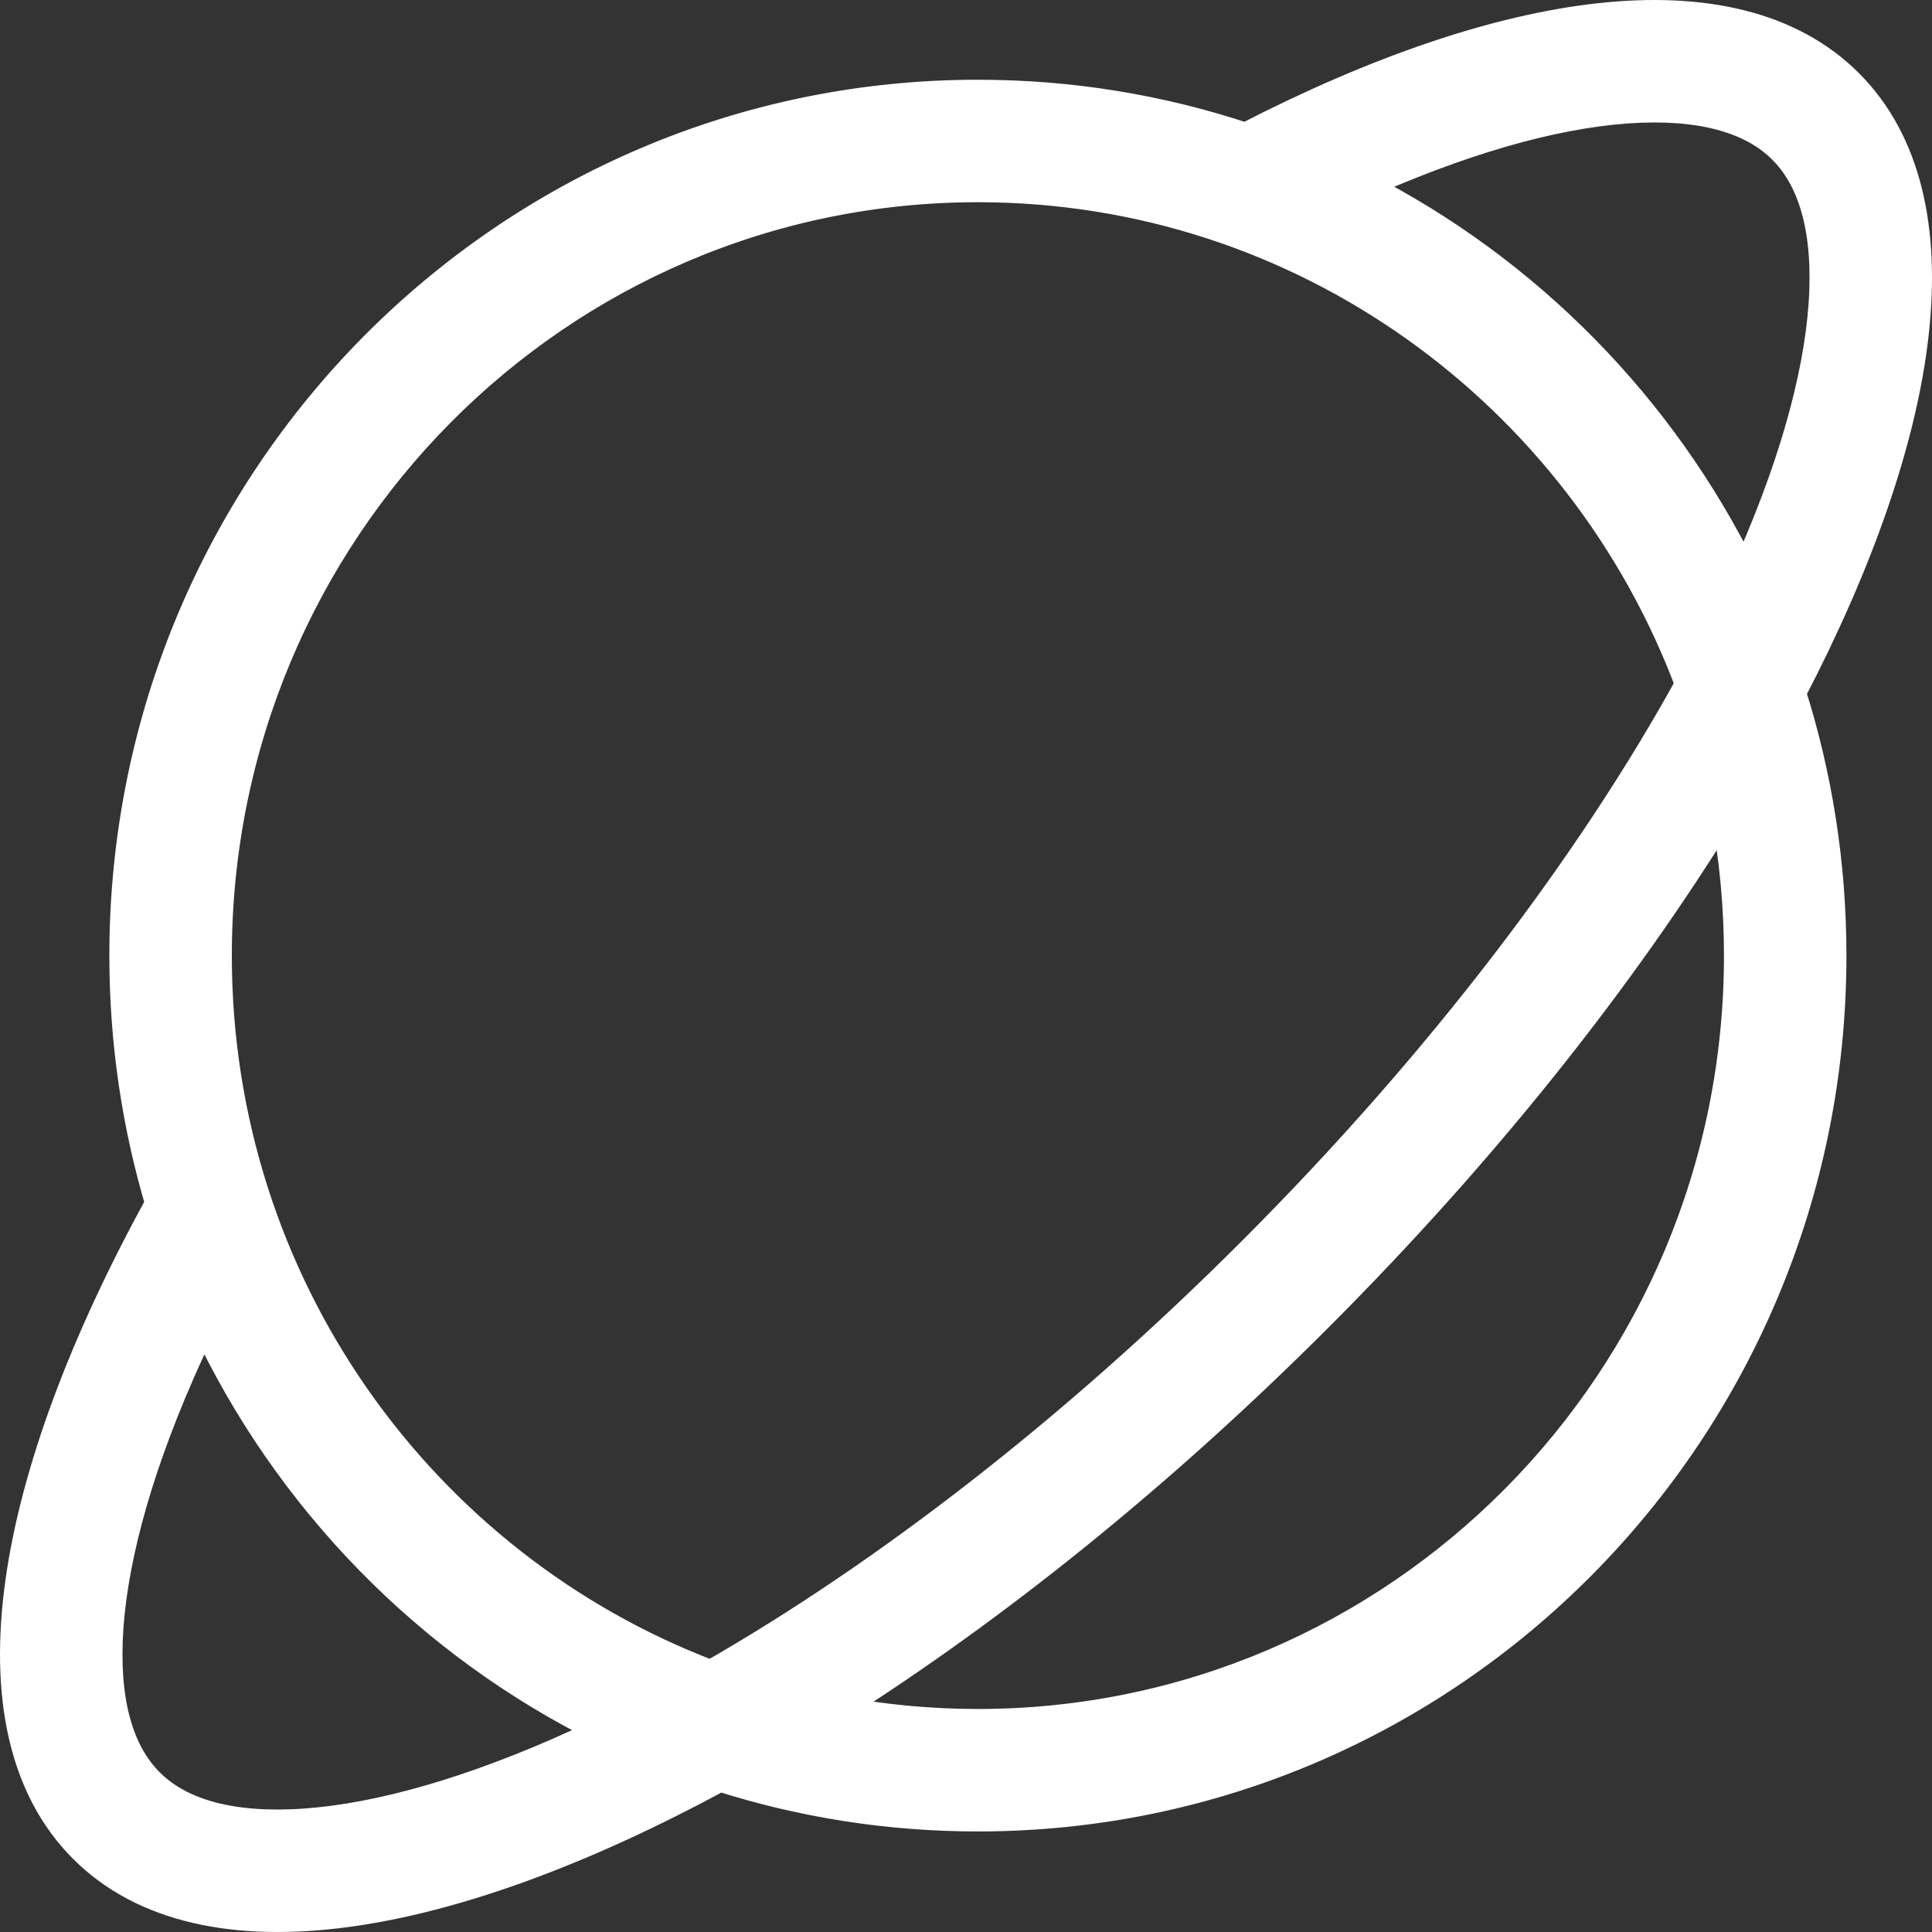 <svg width="140" height="140" viewBox="0 0 140 140" fill="none" xmlns="http://www.w3.org/2000/svg">
<rect x="0" y="0" width="140" height="140" fill="#333333" stroke="none"/>
<path d="M8.924 69.246C8.924 75.491 9.833 81.522 11.524 87.212C6.005 97.253 2.49 106.675 1.38 114.674C0.258 122.755 1.574 129.567 6.004 133.996C10.389 138.381 17.109 139.715 25.082 138.654C32.969 137.604 42.255 134.194 52.164 128.817C58.065 130.699 64.347 131.714 70.862 131.714C105.078 131.714 132.8 103.738 132.8 69.246C132.8 62.602 131.772 56.2 129.866 50.191C134.807 40.7 137.888 31.833 138.751 24.296C139.624 16.67 138.237 10.244 133.996 6.004C129.788 1.796 123.428 0.398 115.88 1.229C108.423 2.051 99.652 5.059 90.257 9.902C84.155 7.874 77.635 6.778 70.862 6.778C36.647 6.778 8.924 34.754 8.924 69.246ZM14.798 95.834C20.811 108.709 31.056 119.177 43.725 125.415C42.618 125.946 41.525 126.447 40.447 126.918C32.87 130.226 26.31 131.91 21.123 132.106C15.949 132.301 12.751 131.021 10.865 129.135C8.979 127.249 7.699 124.051 7.894 118.877C8.09 113.69 9.774 107.13 13.082 99.553C13.615 98.332 14.188 97.091 14.798 95.834ZM70.862 13.653C94.39 13.653 114.517 28.569 122.387 49.592C115.243 62.558 104.419 76.911 90.665 90.665C77.587 103.743 63.968 114.173 51.512 121.308C30.666 113.406 15.799 93.102 15.799 69.246C15.799 38.495 40.499 13.653 70.862 13.653ZM124.961 58.827C125.594 62.201 125.925 65.684 125.925 69.246C125.925 99.997 101.225 124.839 70.862 124.839C67.347 124.839 63.909 124.506 60.577 123.87C72.01 116.643 84.015 107.038 95.526 95.526C107.626 83.427 117.62 70.781 124.961 58.827ZM129.135 10.865C131.021 12.751 132.301 15.949 132.106 21.123C131.91 26.31 130.226 32.87 126.918 40.447C126.753 40.824 126.585 41.204 126.412 41.585C120.46 29.449 110.713 19.543 98.733 13.445C99.007 13.322 99.281 13.201 99.553 13.082C107.13 9.774 113.69 8.09 118.877 7.894C124.051 7.699 127.249 8.979 129.135 10.865Z" fill="white" stroke="white" stroke-width="2"/>
</svg>
